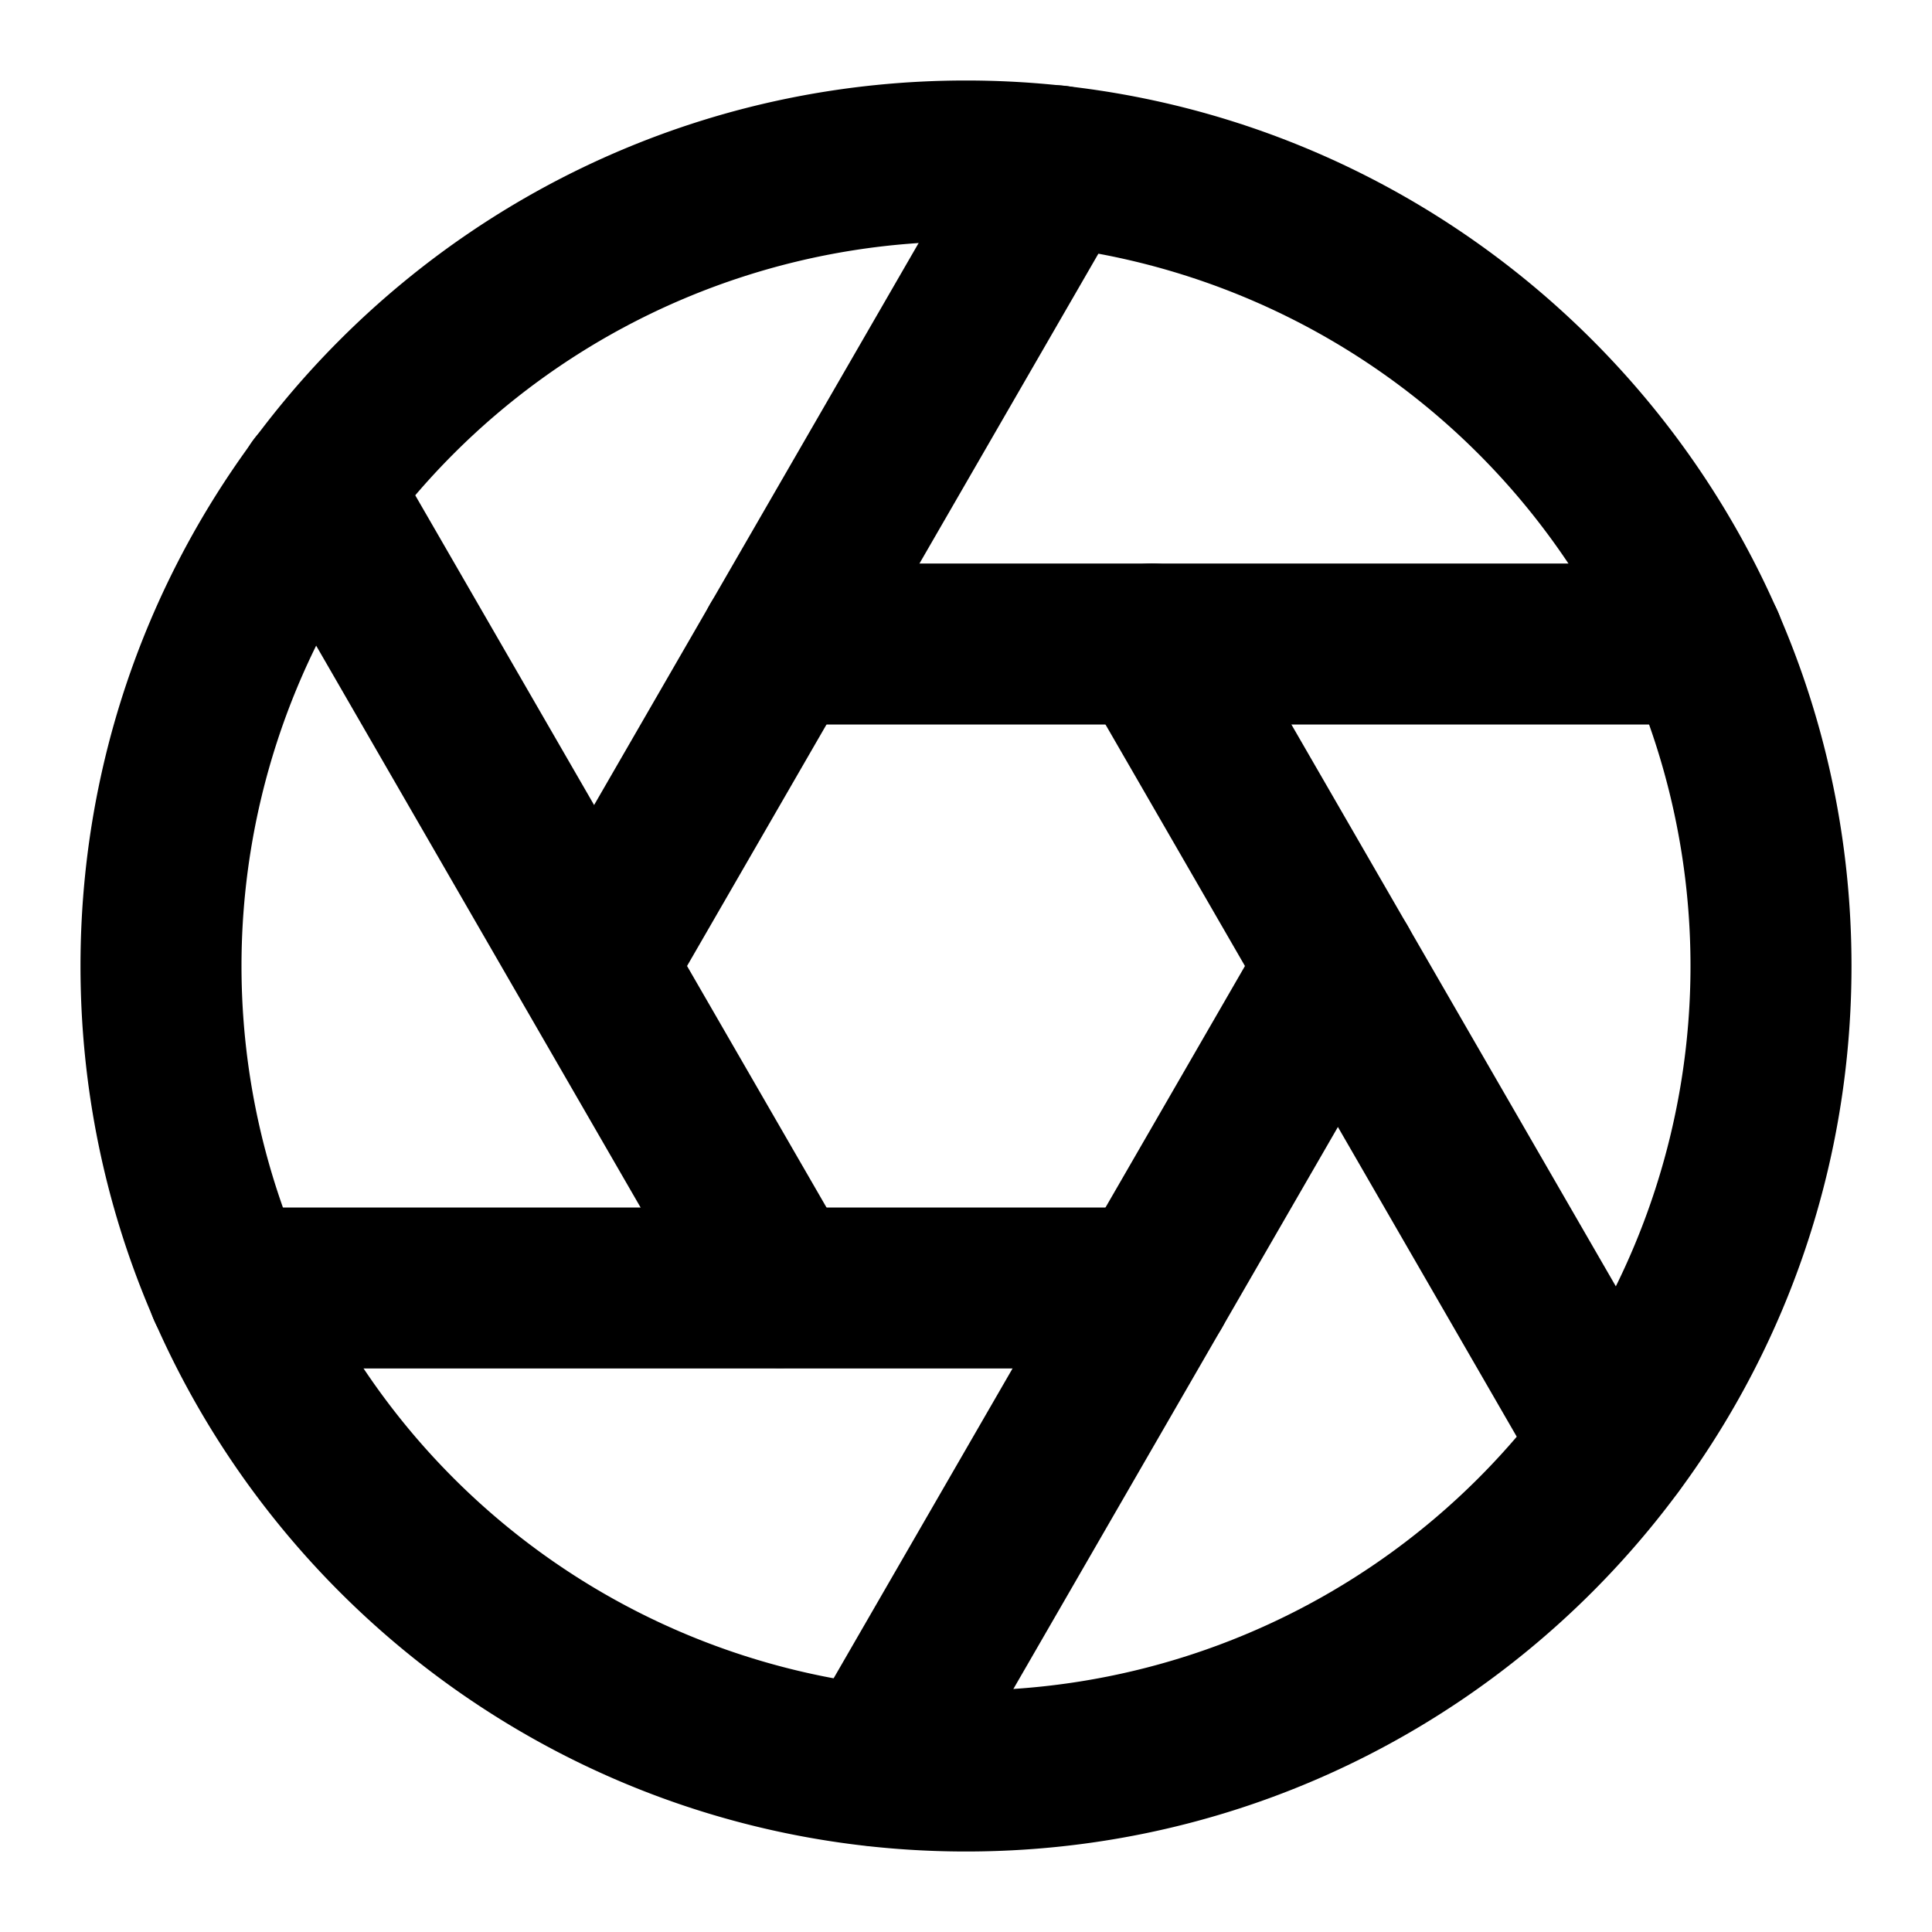 <svg aria-label="aperture" role="img" viewBox="0 0 24 24" xmlns="http://www.w3.org/2000/svg"><g fill-rule="evenodd" clip-rule="evenodd"><path d="M12 3a9 9 0 100 18 9 9 0 000-18zM1 12C1 5.925 5.925 1 12 1s11 4.925 11 11-4.925 11-11 11S1 18.075 1 12z"/><path d="M13.81 7.134a1 1 0 011.366.366l5.74 9.94a1 1 0 01-1.732 1l-5.74-9.94a1 1 0 01.366-1.366z"/><path d="M8.69 8a1 1 0 011-1h11.48a1 1 0 110 2H9.69a1 1 0 01-1-1z"/><path d="M13.62 1.194a1 1 0 01.366 1.366l-5.74 9.94a1 1 0 01-1.732-1l5.74-9.94a1 1 0 011.366-.366z"/><path d="M3.45 5.194a1 1 0 011.366.366l5.74 9.94a1 1 0 01-1.732 1l-5.74-9.94a1 1 0 01.366-1.366z"/><path d="M1.83 16a1 1 0 011-1h11.48a1 1 0 110 2H2.83a1 1 0 01-1-1z"/><path d="M17.12 11.134a1 1 0 01.366 1.366l-5.74 9.94a1 1 0 01-1.732-1l5.74-9.94a1 1 0 011.366-.366z"/></g></svg>